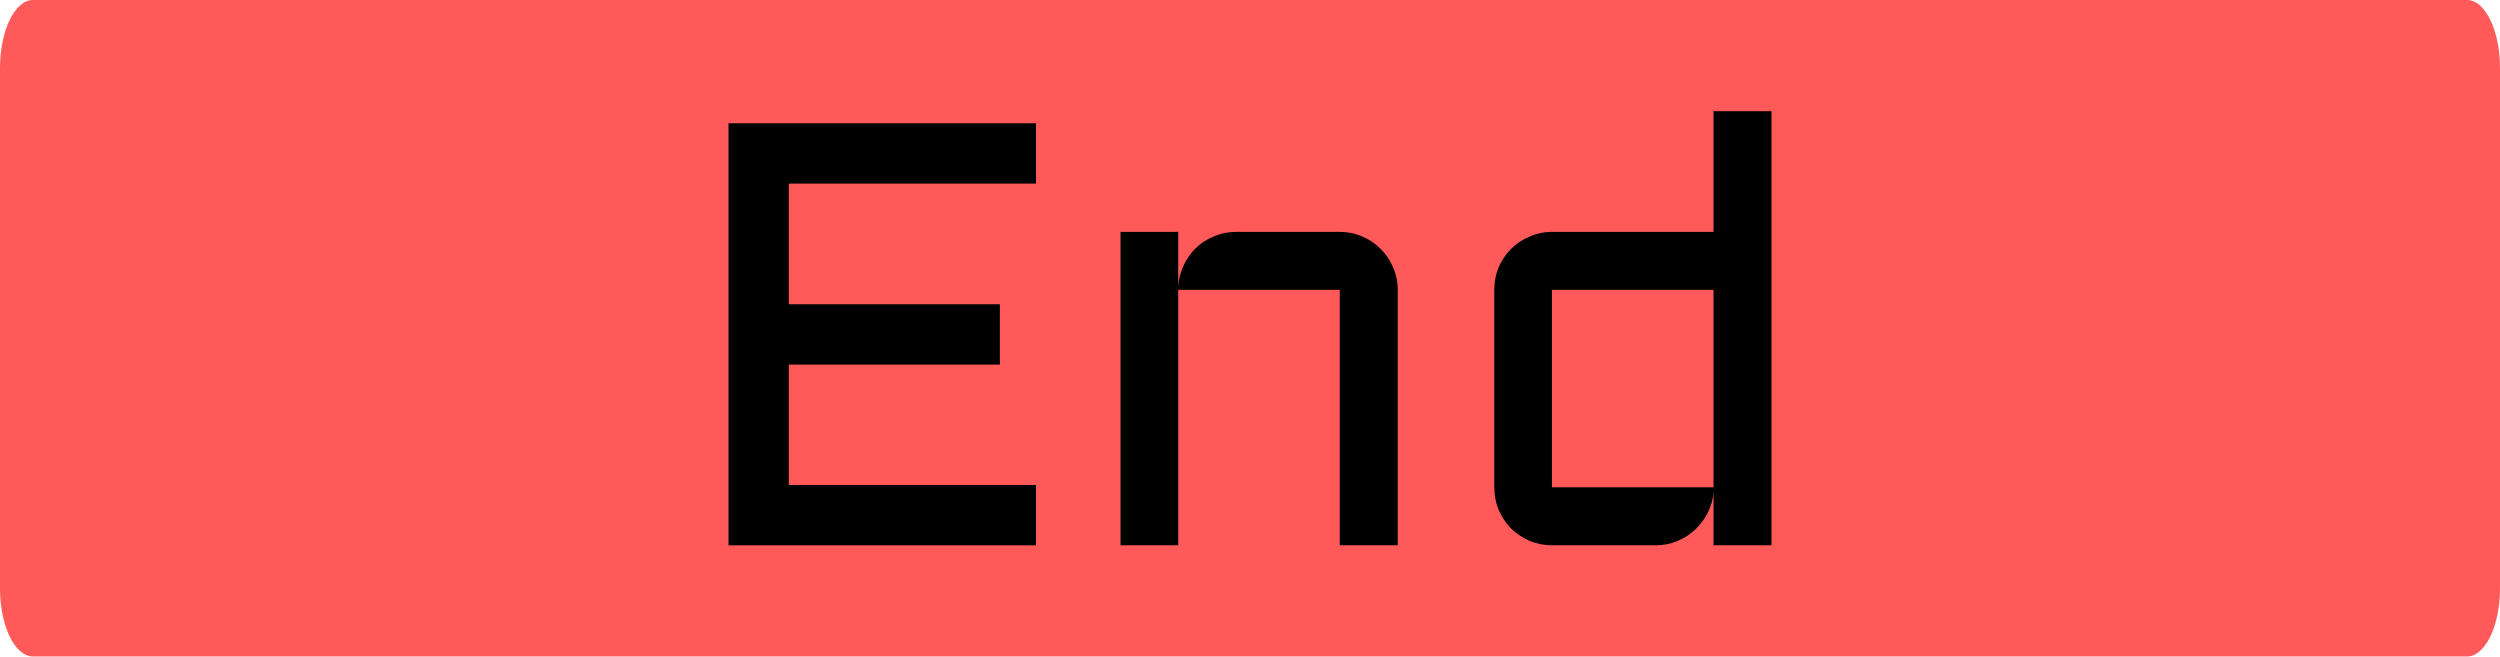 <svg version="1.1" xmlns="http://www.w3.org/2000/svg" xmlns:xlink="http://www.w3.org/1999/xlink" width="113.49" height="29.803" viewBox="0,0,113.49,29.803"><g transform="translate(-183.255,-165.099)"><g data-paper-data="{&quot;isPaintingLayer&quot;:true}" fill-rule="nonzero" stroke="none" stroke-width="1" stroke-linecap="butt" stroke-linejoin="miter" stroke-miterlimit="10" stroke-dasharray="" stroke-dashoffset="0" style="mix-blend-mode: normal"><path d="M296.745,168.196v23.607c0,1.711 -0.672,3.098 -1.5,3.098h-110.49c-0.828,0 -1.5,-1.387 -1.5,-3.098v-23.607c0,-1.711 0.672,-3.098 1.5,-3.098h110.49c0.828,0 1.5,1.387 1.5,3.098z" fill="#ff5959"/><path d="M216.326,170.695h13.961v2.739h-11.222v5.478h9.579v2.739h-9.579v5.464h11.222v2.739h-13.961zM246.707,189.853h-2.632v-11.596h-7.334v11.596h-2.619v-14.228h2.619v2.512c0.018,-0.347 0.098,-0.672 0.24,-0.975c0.142,-0.312 0.329,-0.579 0.561,-0.802c0.24,-0.232 0.517,-0.41 0.828,-0.534c0.312,-0.134 0.646,-0.2 1.002,-0.2h4.703c0.365,0 0.708,0.071 1.029,0.214c0.321,0.134 0.597,0.321 0.828,0.561c0.24,0.232 0.427,0.508 0.561,0.828c0.143,0.321 0.214,0.664 0.214,1.029zM251.089,178.257c0,-0.365 0.067,-0.708 0.201,-1.029c0.142,-0.321 0.329,-0.597 0.561,-0.828c0.24,-0.24 0.521,-0.428 0.842,-0.561c0.32,-0.142 0.659,-0.214 1.015,-0.214h7.335v-5.478h2.632v19.706h-2.632v-2.405c-0.027,0.33 -0.116,0.641 -0.267,0.935c-0.152,0.294 -0.347,0.552 -0.588,0.775c-0.231,0.214 -0.499,0.383 -0.802,0.508c-0.303,0.125 -0.623,0.187 -0.962,0.187h-4.716c-0.356,0 -0.695,-0.067 -1.015,-0.2c-0.321,-0.143 -0.601,-0.33 -0.842,-0.561c-0.231,-0.24 -0.419,-0.521 -0.561,-0.842c-0.134,-0.321 -0.201,-0.664 -0.201,-1.029zM253.707,187.221h7.335v-8.964h-7.335z" fill="#000000"/></g></g></svg>